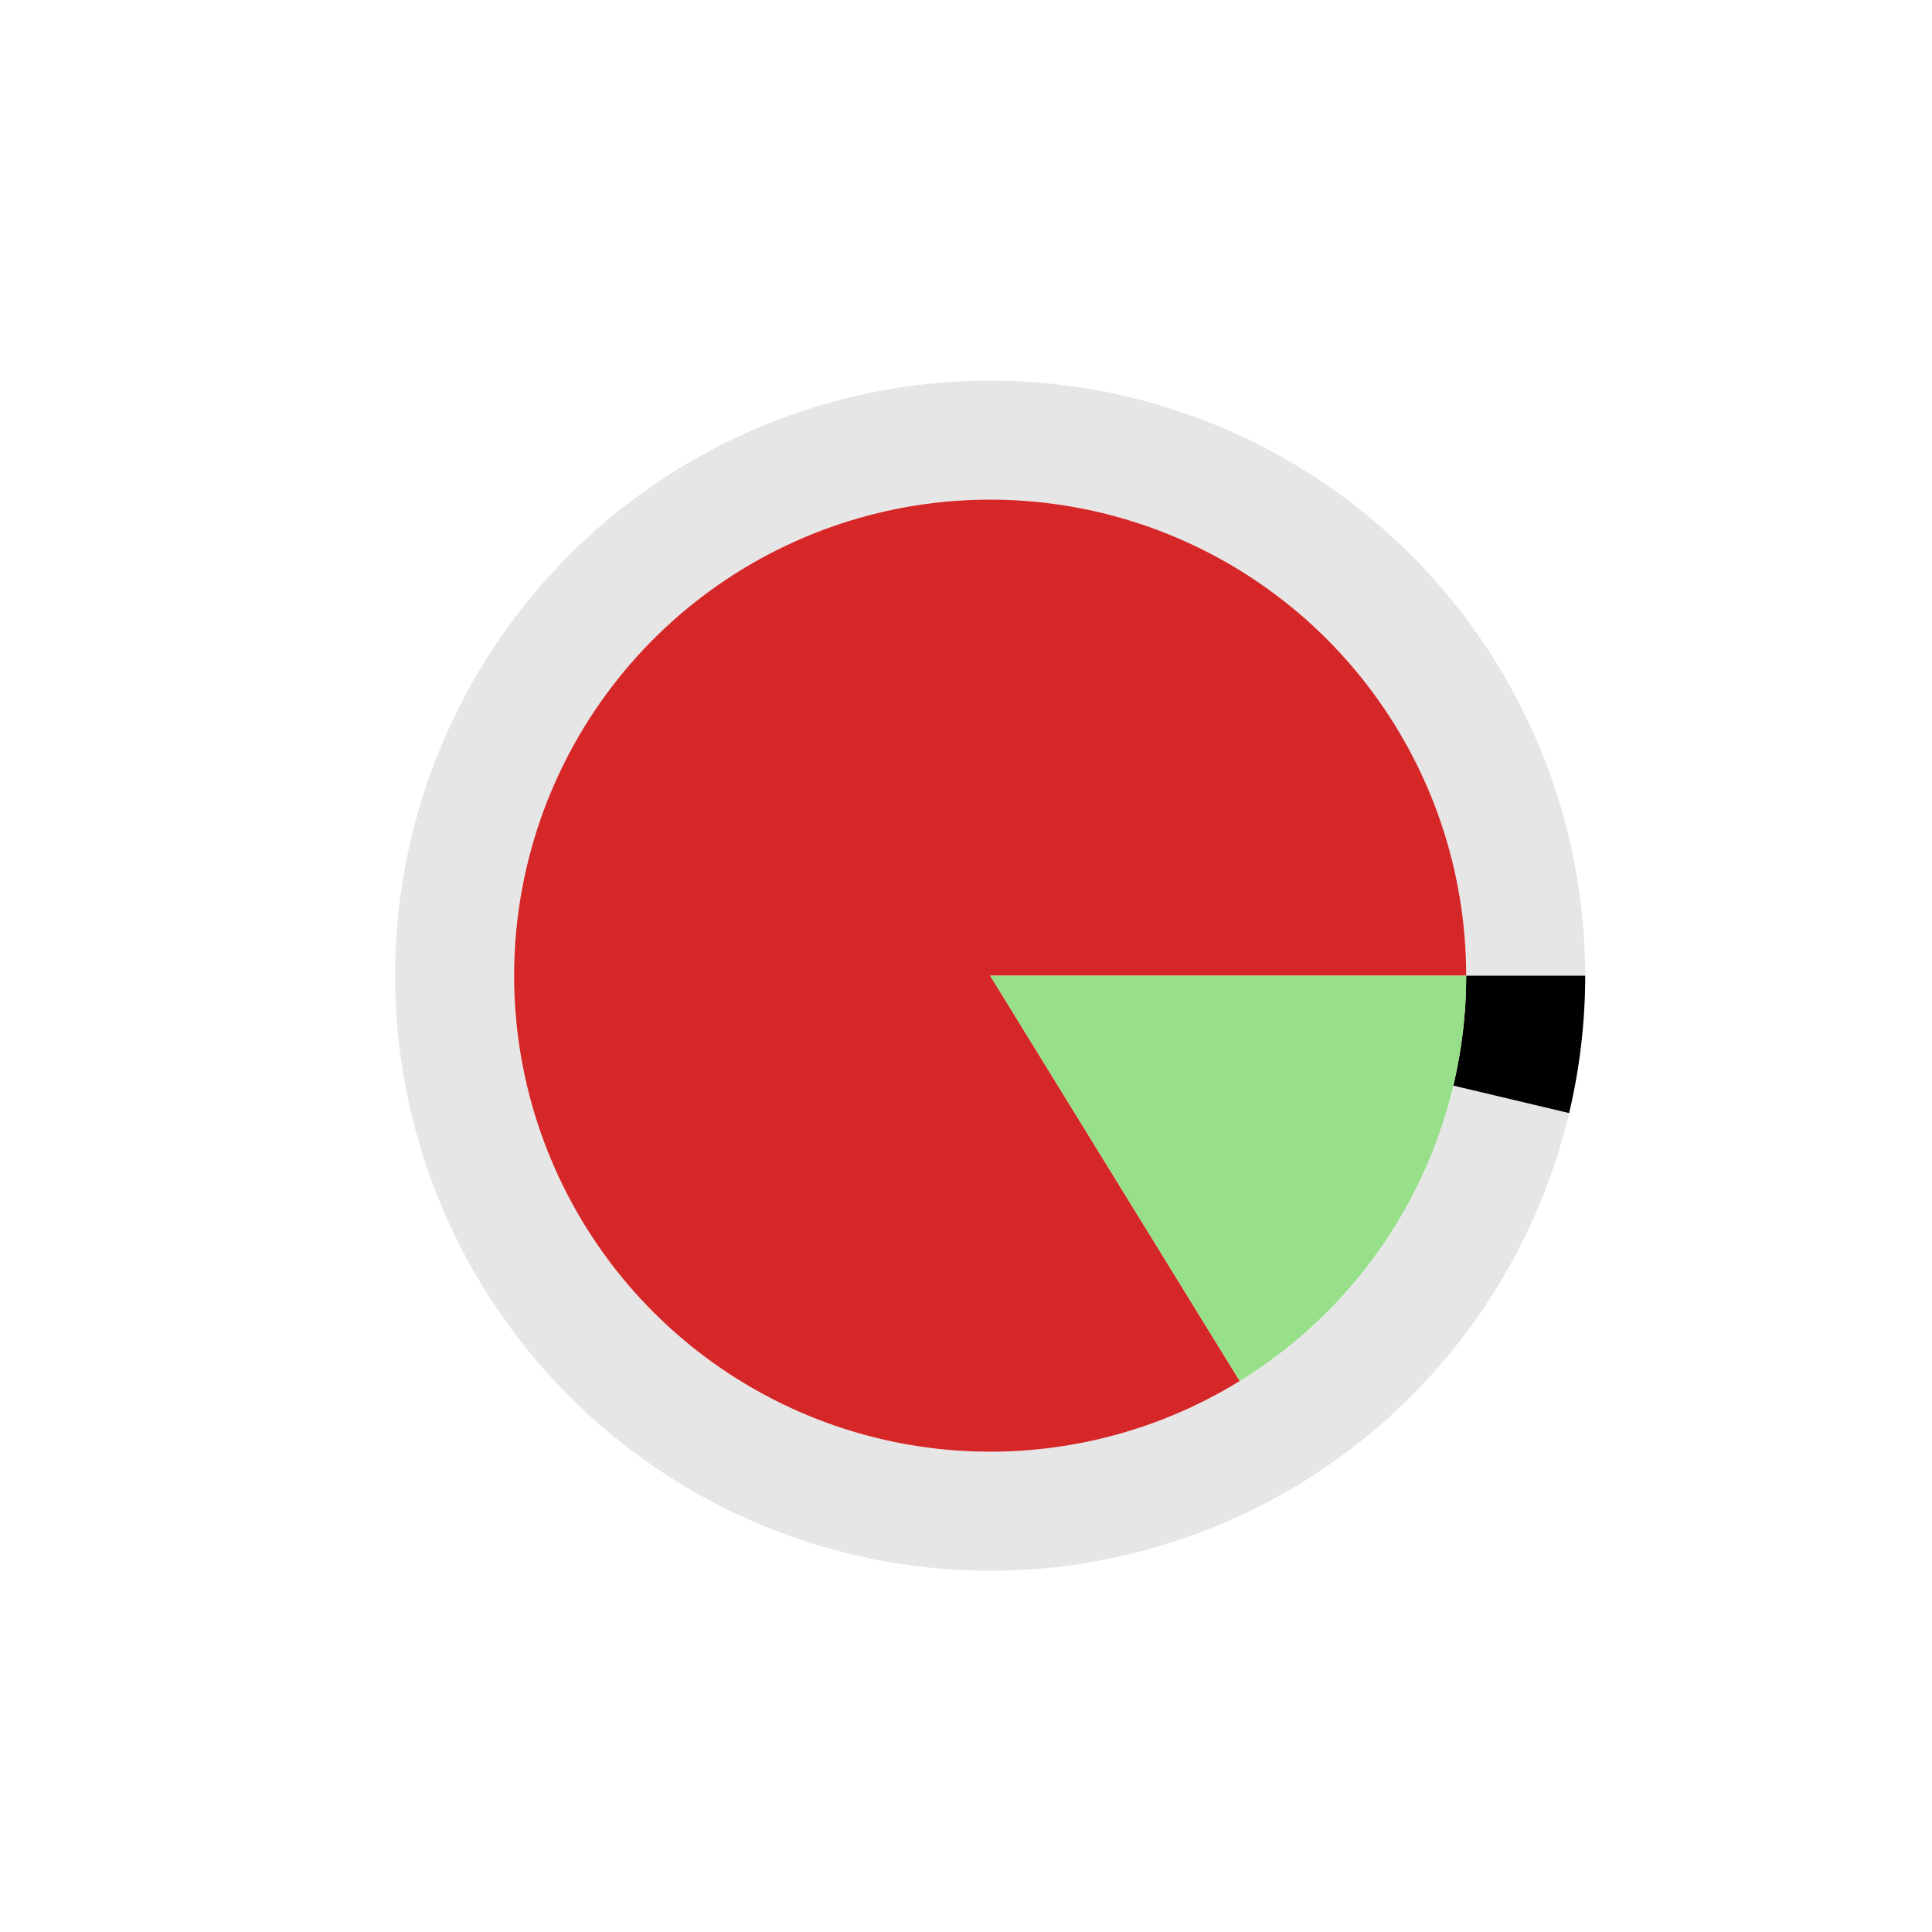 <?xml version="1.0" encoding="utf-8" standalone="no"?>
<!DOCTYPE svg PUBLIC "-//W3C//DTD SVG 1.1//EN"
  "http://www.w3.org/Graphics/SVG/1.1/DTD/svg11.dtd">
<svg xmlns:xlink="http://www.w3.org/1999/xlink" width="720pt" height="720pt" viewBox="0 0 720 720" xmlns="http://www.w3.org/2000/svg" version="1.1">
 <defs>
  <style type="text/css">*{stroke-linejoin: round; stroke-linecap: butt}</style>
 </defs>
 <g id="figure_1">
  <g id="patch_1">
   <path d="M 0 720 
L 720 720 
L 720 0 
L 0 0 
L 0 720 
z
" style="fill: none"/>
  </g>
  <g id="axes_1">
   <g id="patch_2">
    <path d="M 590.76 363.6 
C 590.76 335.565 585.444 307.783 575.094 281.729 
C 564.744 255.675 549.547 231.819 530.309 211.426 
C 511.071 191.034 488.14 174.473 462.733 162.623 
C 437.326 150.774 409.901 143.849 381.914 142.216 
C 353.927 140.584 325.882 144.273 299.27 153.088 
C 272.657 161.904 247.956 175.686 226.478 193.703 
C 205 211.721 187.132 233.649 173.823 258.323 
C 160.514 282.997 152.003 309.972 148.744 337.817 
C 145.484 365.661 147.534 393.873 154.785 420.954 
C 162.036 448.034 174.356 473.496 191.092 495.987 
C 207.828 518.478 228.679 537.592 252.536 552.316 
C 276.393 567.039 302.827 577.105 330.434 581.981 
C 358.042 586.856 386.325 586.453 413.782 580.791 
C 441.239 575.13 467.375 564.313 490.802 548.915 
C 514.23 533.517 534.526 513.815 550.613 490.856 
C 566.701 467.897 578.29 442.094 584.765 414.817 
L 541.612 404.574 
C 536.432 426.395 527.161 447.037 514.291 465.405 
C 501.421 483.772 485.184 499.534 466.442 511.852 
C 447.7 524.171 426.791 532.824 404.826 537.353 
C 382.86 541.882 360.233 542.205 338.148 538.305 
C 316.062 534.404 294.914 526.351 275.829 514.572 
C 256.743 502.794 240.063 487.502 226.674 469.51 
C 213.285 451.517 203.428 431.147 197.628 409.483 
C 191.828 387.818 190.188 365.249 192.795 342.973 
C 195.403 320.698 202.211 299.117 212.858 279.378 
C 223.505 259.639 237.8 242.097 254.982 227.683 
C 272.165 213.269 291.926 202.243 313.216 195.191 
C 334.506 188.138 356.941 185.187 379.331 186.493 
C 401.72 187.799 423.661 193.339 443.986 202.819 
C 464.312 212.298 482.657 225.547 498.047 241.861 
C 513.437 258.175 525.595 277.26 533.875 298.103 
C 542.155 318.947 546.408 341.172 546.408 363.6 
z
" style="opacity: 0.1"/>
   </g>
   <g id="patch_3">
    <path d="M 584.765 414.817 
C 586.755 406.433 588.254 397.941 589.256 389.383 
C 590.258 380.825 590.76 372.216 590.76 363.6 
L 546.408 363.6 
C 546.408 370.493 546.006 377.38 545.205 384.227 
C 544.403 391.073 543.204 397.867 541.612 404.574 
z
"/>
   </g>
   <g id="patch_4">
    <path d="M 546.408 363.6 
C 546.408 344.099 543.193 324.732 536.892 306.277 
C 530.591 287.822 521.29 270.532 509.364 255.104 
C 497.438 239.675 483.05 226.317 466.778 215.57 
C 450.507 204.822 432.574 196.83 413.703 191.916 
C 394.832 187.003 375.278 185.234 355.832 186.681 
C 336.385 188.129 317.309 192.773 299.373 200.426 
C 281.437 208.08 264.885 218.638 250.384 231.676 
C 235.883 244.714 223.631 260.055 214.12 277.079 
C 204.61 294.103 197.971 312.58 194.472 331.764 
C 190.972 350.948 190.66 370.578 193.547 389.864 
C 196.434 409.15 202.481 427.828 211.444 445.147 
C 220.408 462.465 232.166 478.188 246.245 491.681 
C 260.323 505.174 276.531 516.254 294.214 524.475 
C 311.897 532.695 330.815 537.944 350.206 540.01 
C 369.597 542.076 389.197 540.93 408.215 536.62 
C 427.233 532.309 445.411 524.892 462.016 514.668 
L 369 363.6 
z
" style="fill: #d62728"/>
   </g>
   <g id="patch_5">
    <path d="M 462.016 514.668 
C 487.808 498.788 509.108 476.563 523.88 450.121 
C 538.651 423.679 546.408 393.889 546.408 363.6 
L 369 363.6 
z
" style="fill: #98df8a"/>
   </g>
   <g id="matplotlib.axis_1"/>
   <g id="matplotlib.axis_2"/>
  </g>
 </g>
</svg>
